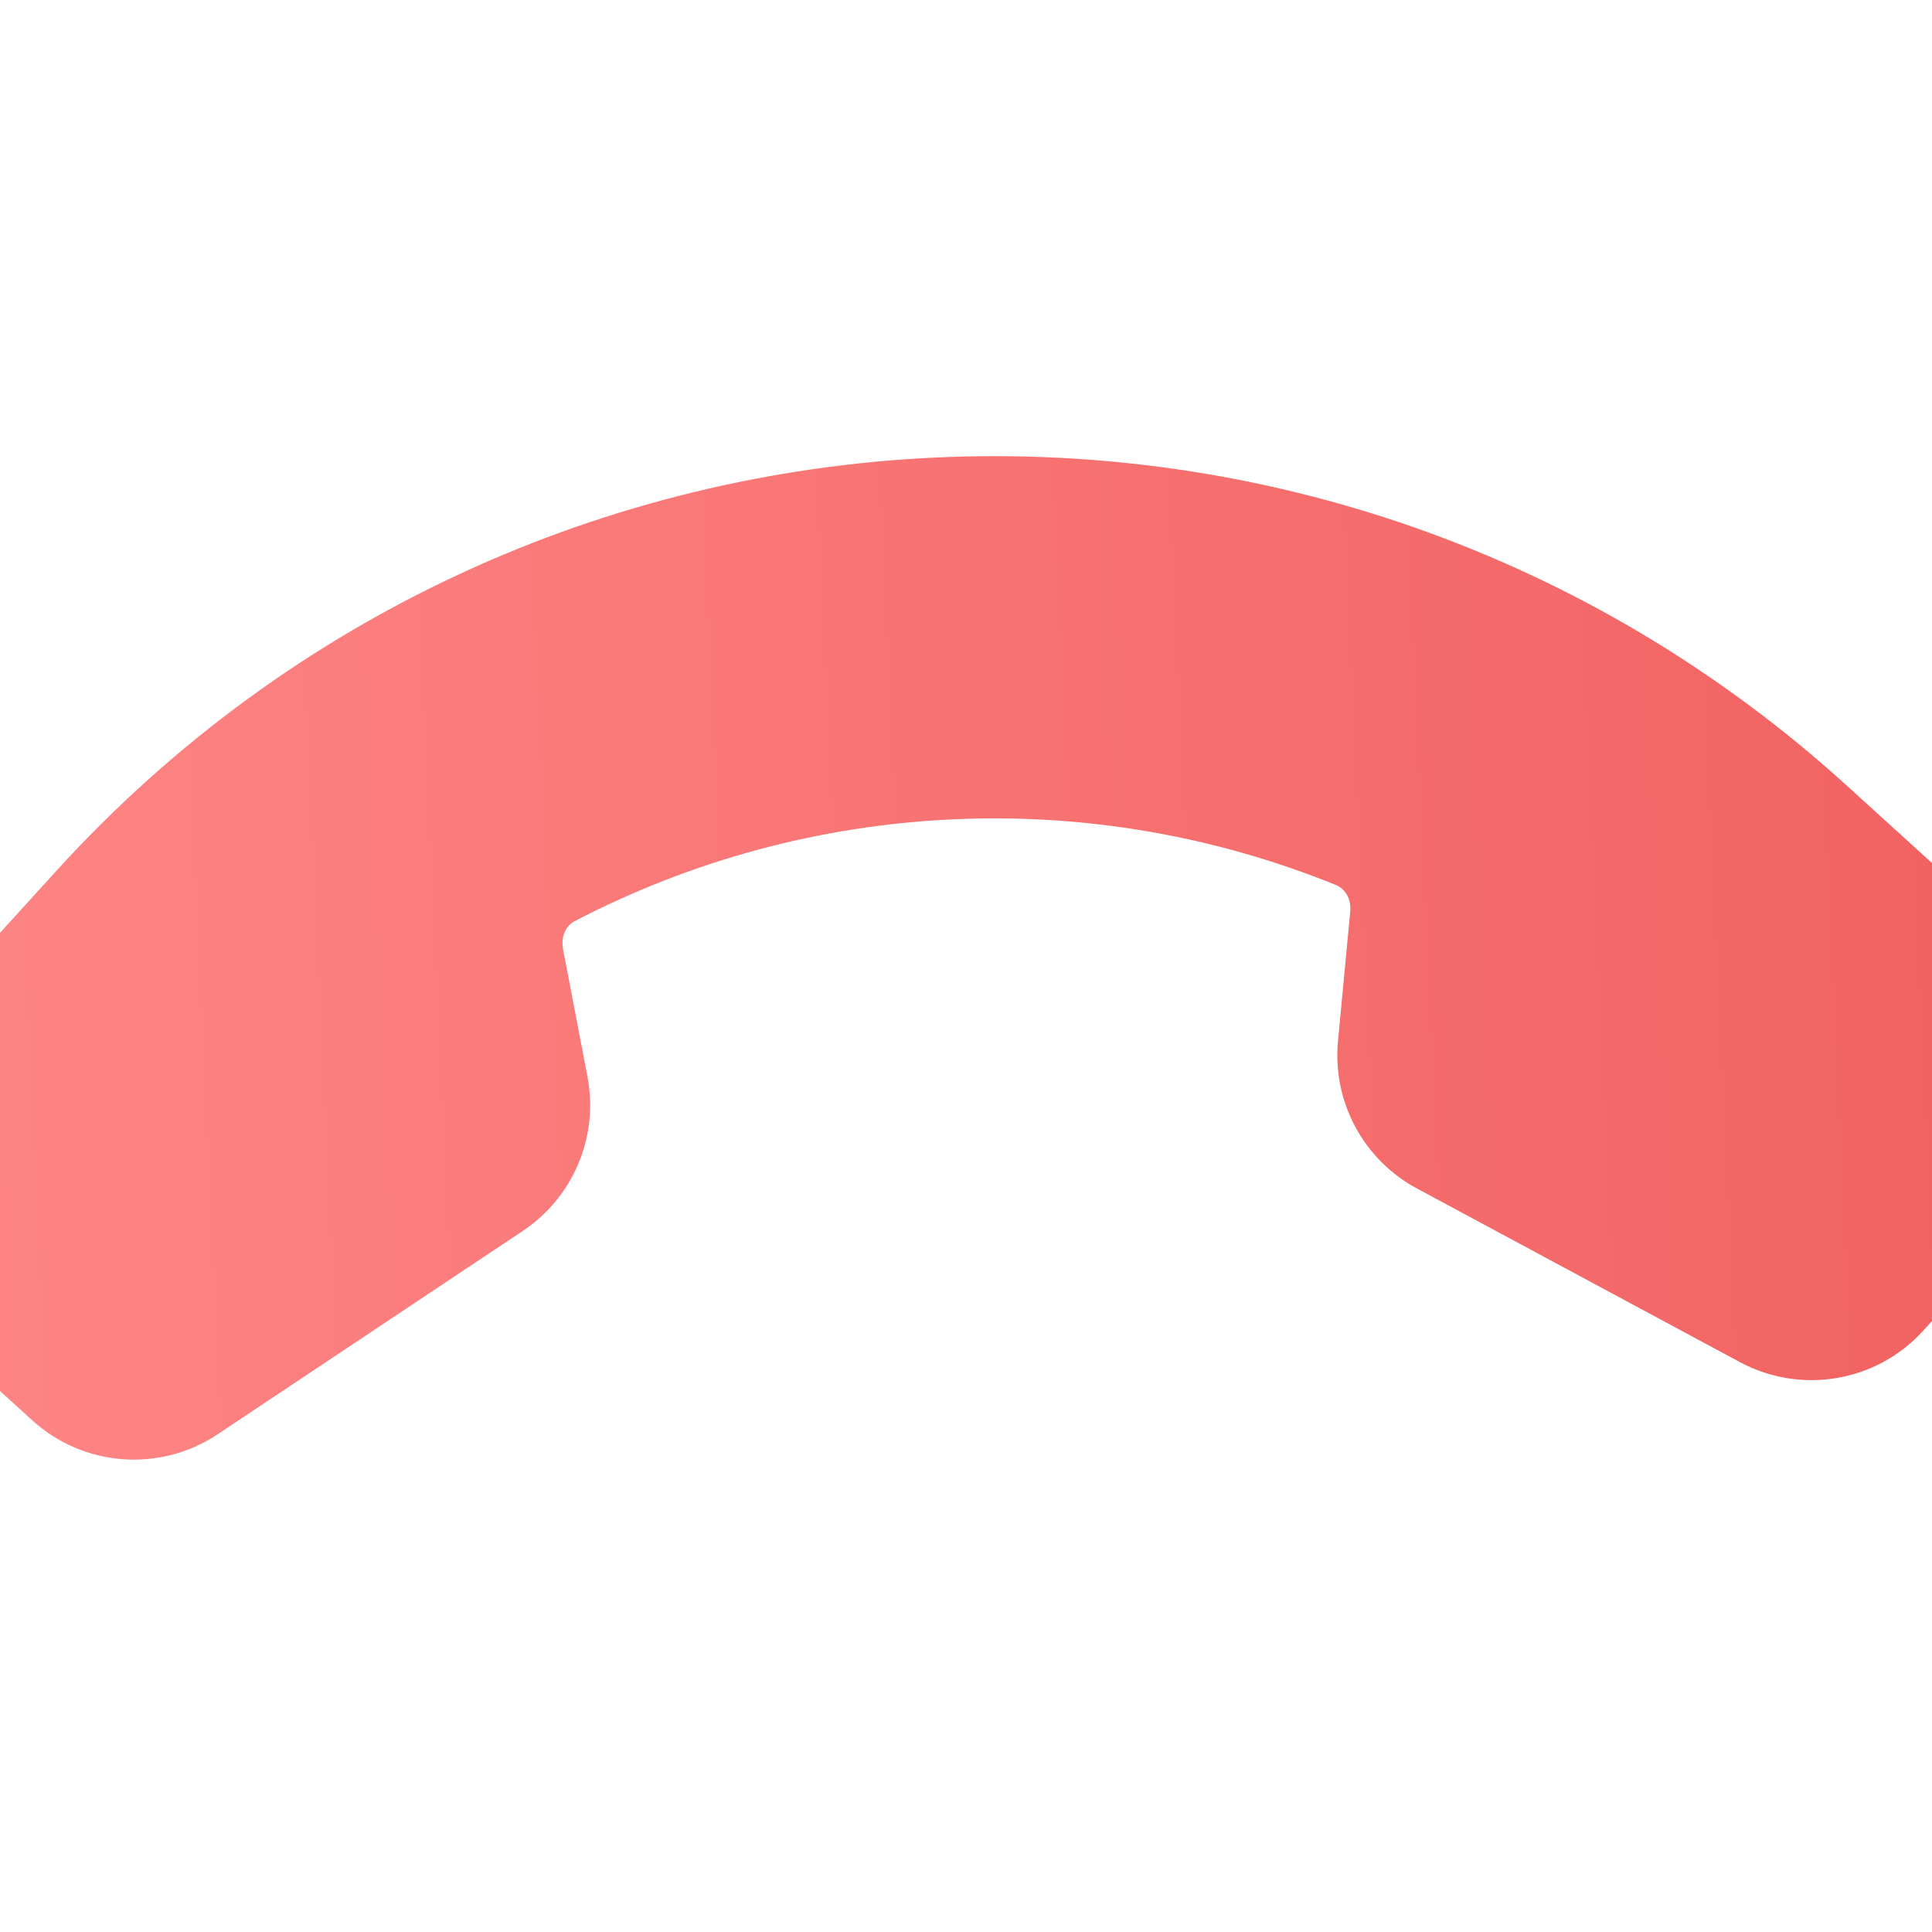 <svg width="24" height="24" viewBox="0 0 24 24" fill="none" xmlns="http://www.w3.org/2000/svg">
<g clip-path="url(#clip0_28291_35598)">
<path fill-rule="evenodd" clip-rule="evenodd" d="M24.613 11.278C25.201 11.814 25.553 12.561 25.591 13.356C25.628 14.15 25.349 14.928 24.814 15.516L23.89 16.531C23.312 17.168 22.374 17.328 21.616 16.922L17.6 14.763C17.275 14.588 17.009 14.322 16.835 13.996C16.661 13.671 16.586 13.302 16.621 12.934L16.773 11.325C16.79 11.157 16.7 11.036 16.598 10.995C15.083 10.38 13.452 10.101 11.818 10.179C10.185 10.256 8.588 10.688 7.137 11.444C7.04 11.494 6.963 11.622 6.994 11.789L7.298 13.376C7.367 13.739 7.328 14.114 7.185 14.454C7.043 14.794 6.803 15.085 6.496 15.29L2.702 17.818C1.987 18.294 1.037 18.223 0.401 17.644L-0.614 16.722C-1.202 16.186 -1.554 15.439 -1.592 14.644C-1.63 13.85 -1.35 13.072 -0.815 12.484L0.699 10.819C6.551 4.385 16.513 3.912 22.948 9.765L24.613 11.278Z" fill="url(#paint0_linear_28291_35598)"/>
</g>
<defs>
<linearGradient id="paint0_linear_28291_35598" x1="-2.13" y1="29.536" x2="27.535" y2="28.13" gradientUnits="userSpaceOnUse">
<stop stop-color="#FF8888"/>
<stop offset="1" stop-color="#F05F5F"/>
</linearGradient>
<clipPath id="clip0_28291_35598">
<rect width="24" height="24" fill="white"/>
</clipPath>
</defs>
</svg>
